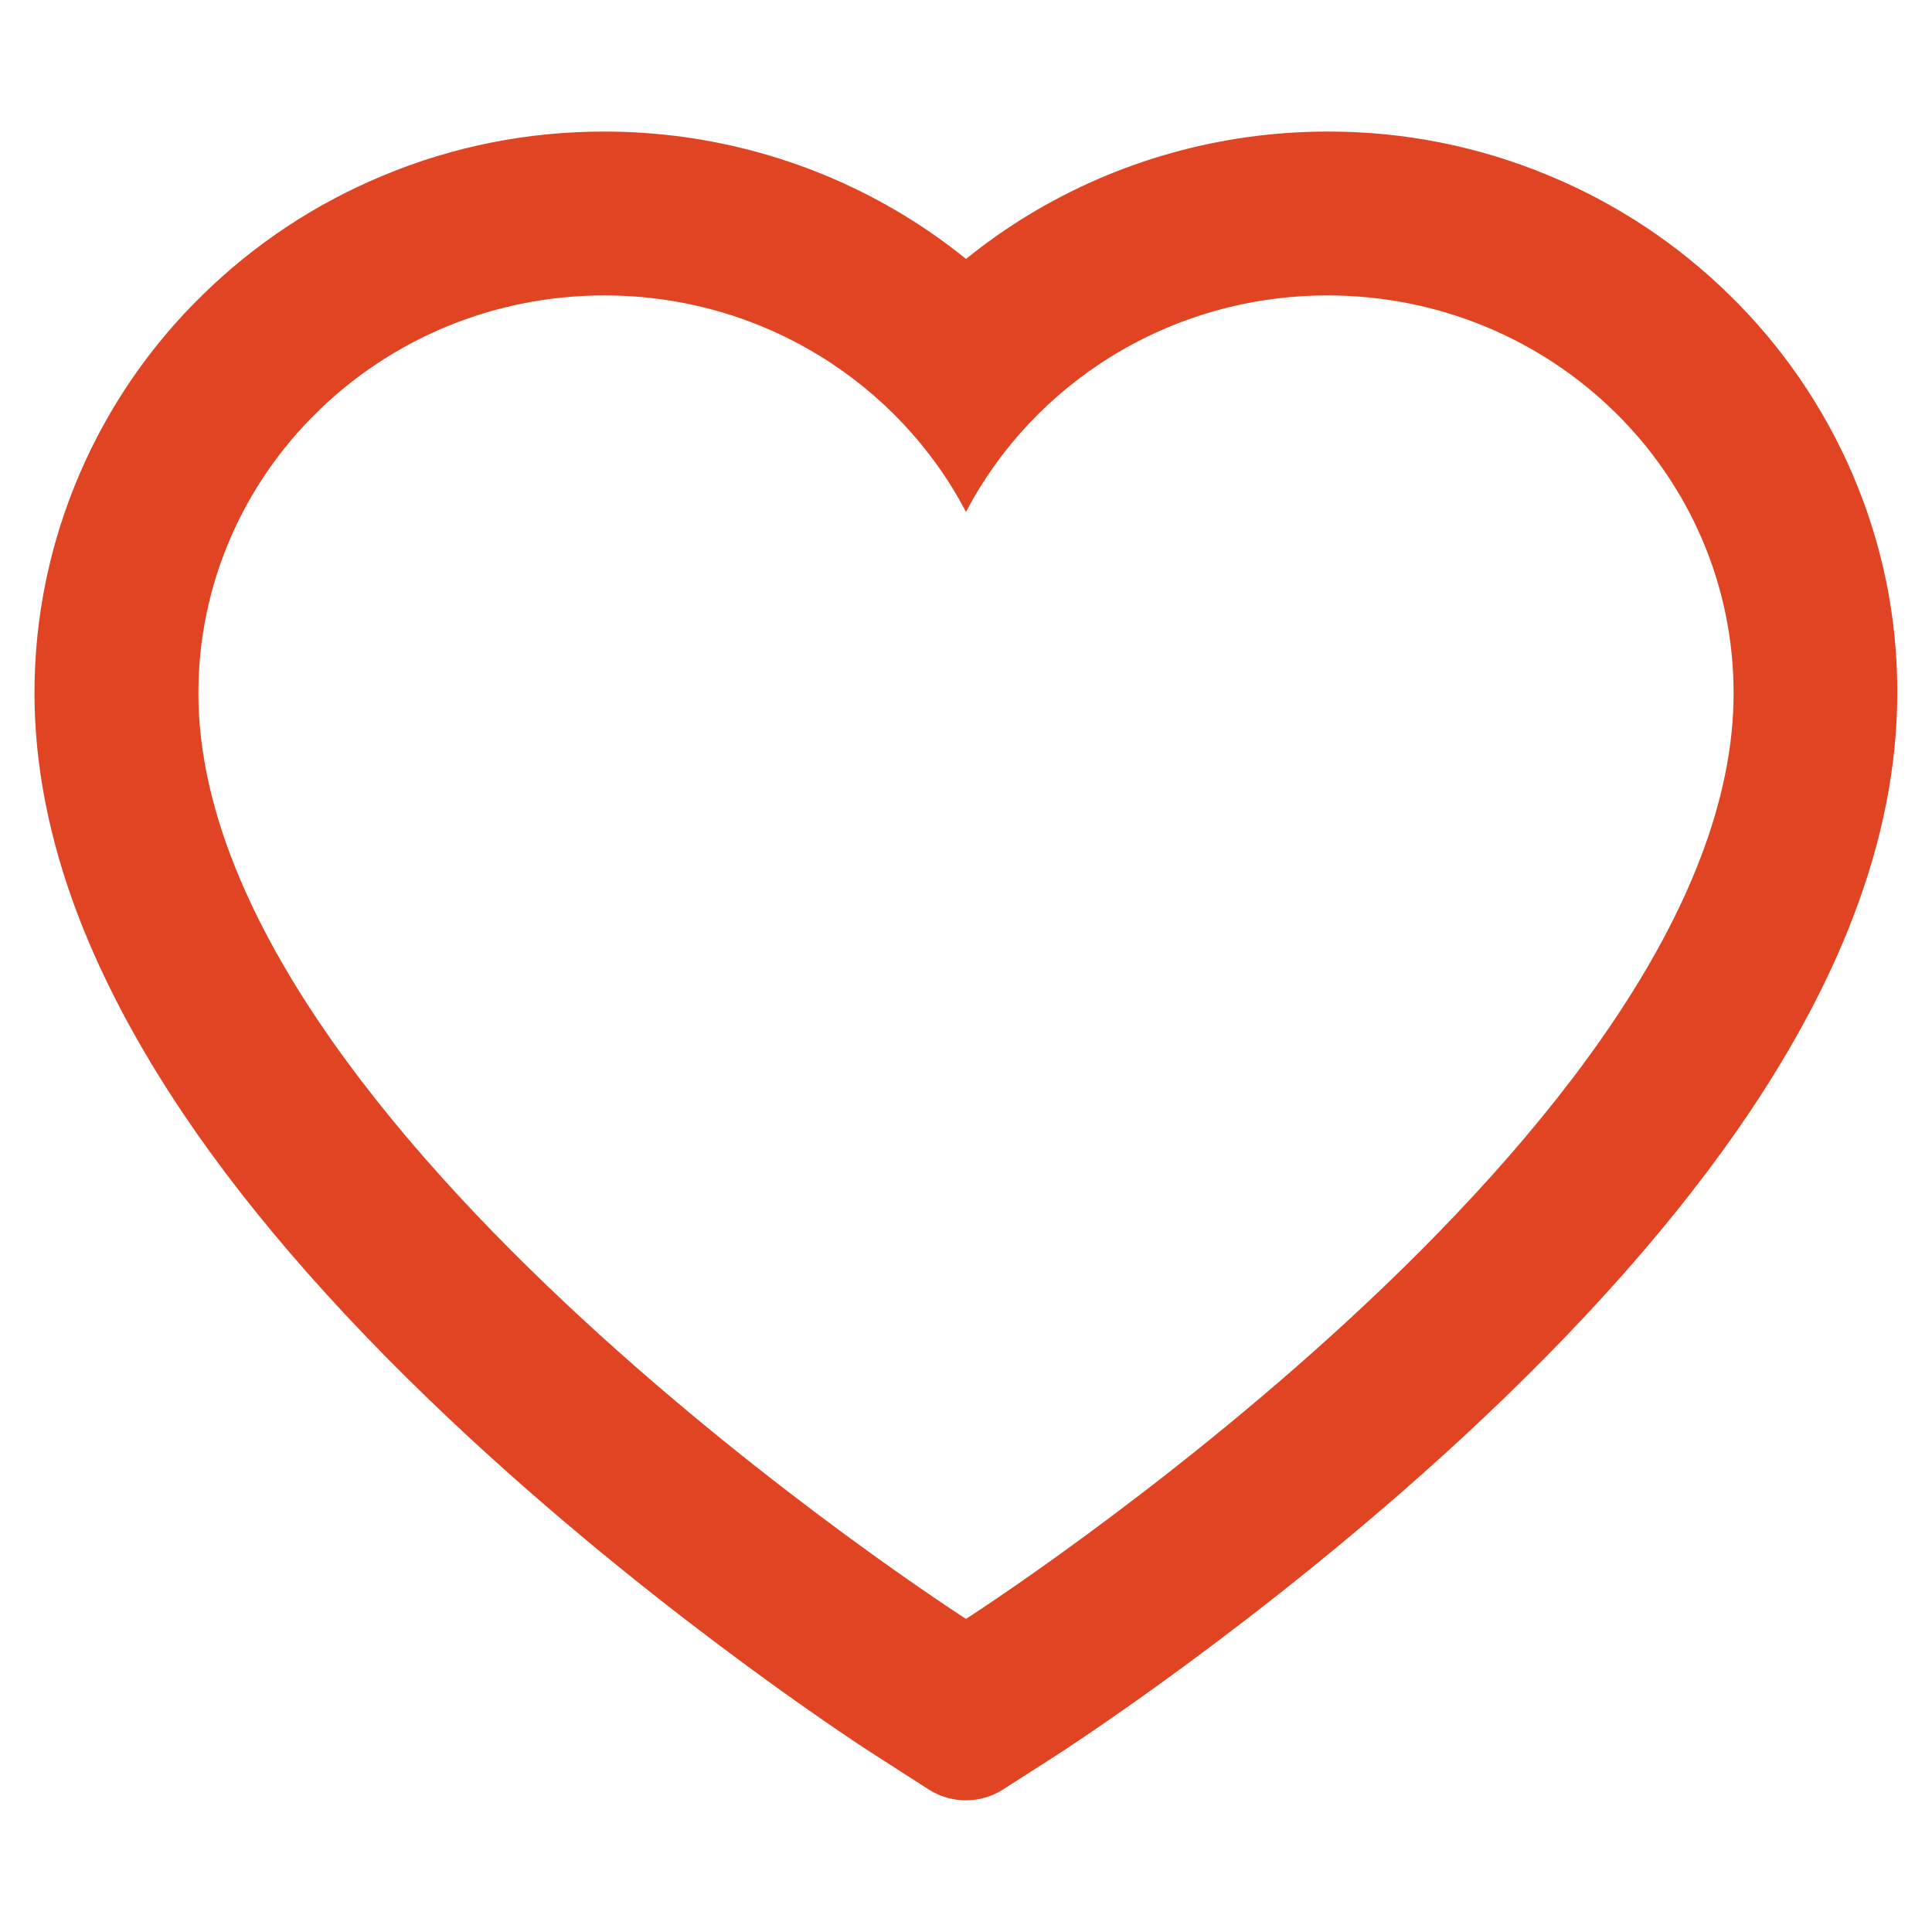 <svg width="32" height="32" viewBox="0 0 32 32" fill="none" xmlns="http://www.w3.org/2000/svg">
<path class="icon" d="M30.679 7.843C30.2 6.734 29.51 5.73 28.646 4.886C27.783 4.039 26.764 3.366 25.646 2.904C24.487 2.422 23.244 2.176 21.989 2.179C20.229 2.179 18.511 2.661 17.018 3.571C16.661 3.789 16.321 4.029 16 4.289C15.679 4.029 15.339 3.789 14.982 3.571C13.489 2.661 11.771 2.179 10.011 2.179C8.743 2.179 7.514 2.421 6.354 2.904C5.232 3.368 4.221 4.036 3.354 4.886C2.489 5.729 1.799 6.734 1.321 7.843C0.825 8.996 0.571 10.221 0.571 11.482C0.571 12.671 0.814 13.911 1.296 15.171C1.7 16.225 2.279 17.318 3.018 18.421C4.189 20.168 5.8 21.989 7.8 23.836C11.114 26.896 14.396 29.011 14.536 29.096L15.382 29.639C15.757 29.879 16.239 29.879 16.614 29.639L17.461 29.096C17.6 29.007 20.879 26.896 24.196 23.836C26.196 21.989 27.807 20.168 28.979 18.421C29.718 17.318 30.3 16.225 30.7 15.171C31.182 13.911 31.425 12.671 31.425 11.482C31.429 10.221 31.175 8.996 30.679 7.843ZM16 26.814C16 26.814 3.286 18.668 3.286 11.482C3.286 7.843 6.296 4.893 10.011 4.893C12.621 4.893 14.886 6.35 16 8.479C17.114 6.35 19.379 4.893 21.989 4.893C25.704 4.893 28.714 7.843 28.714 11.482C28.714 18.668 16 26.814 16 26.814Z" fill="#E14422"/>
</svg>
